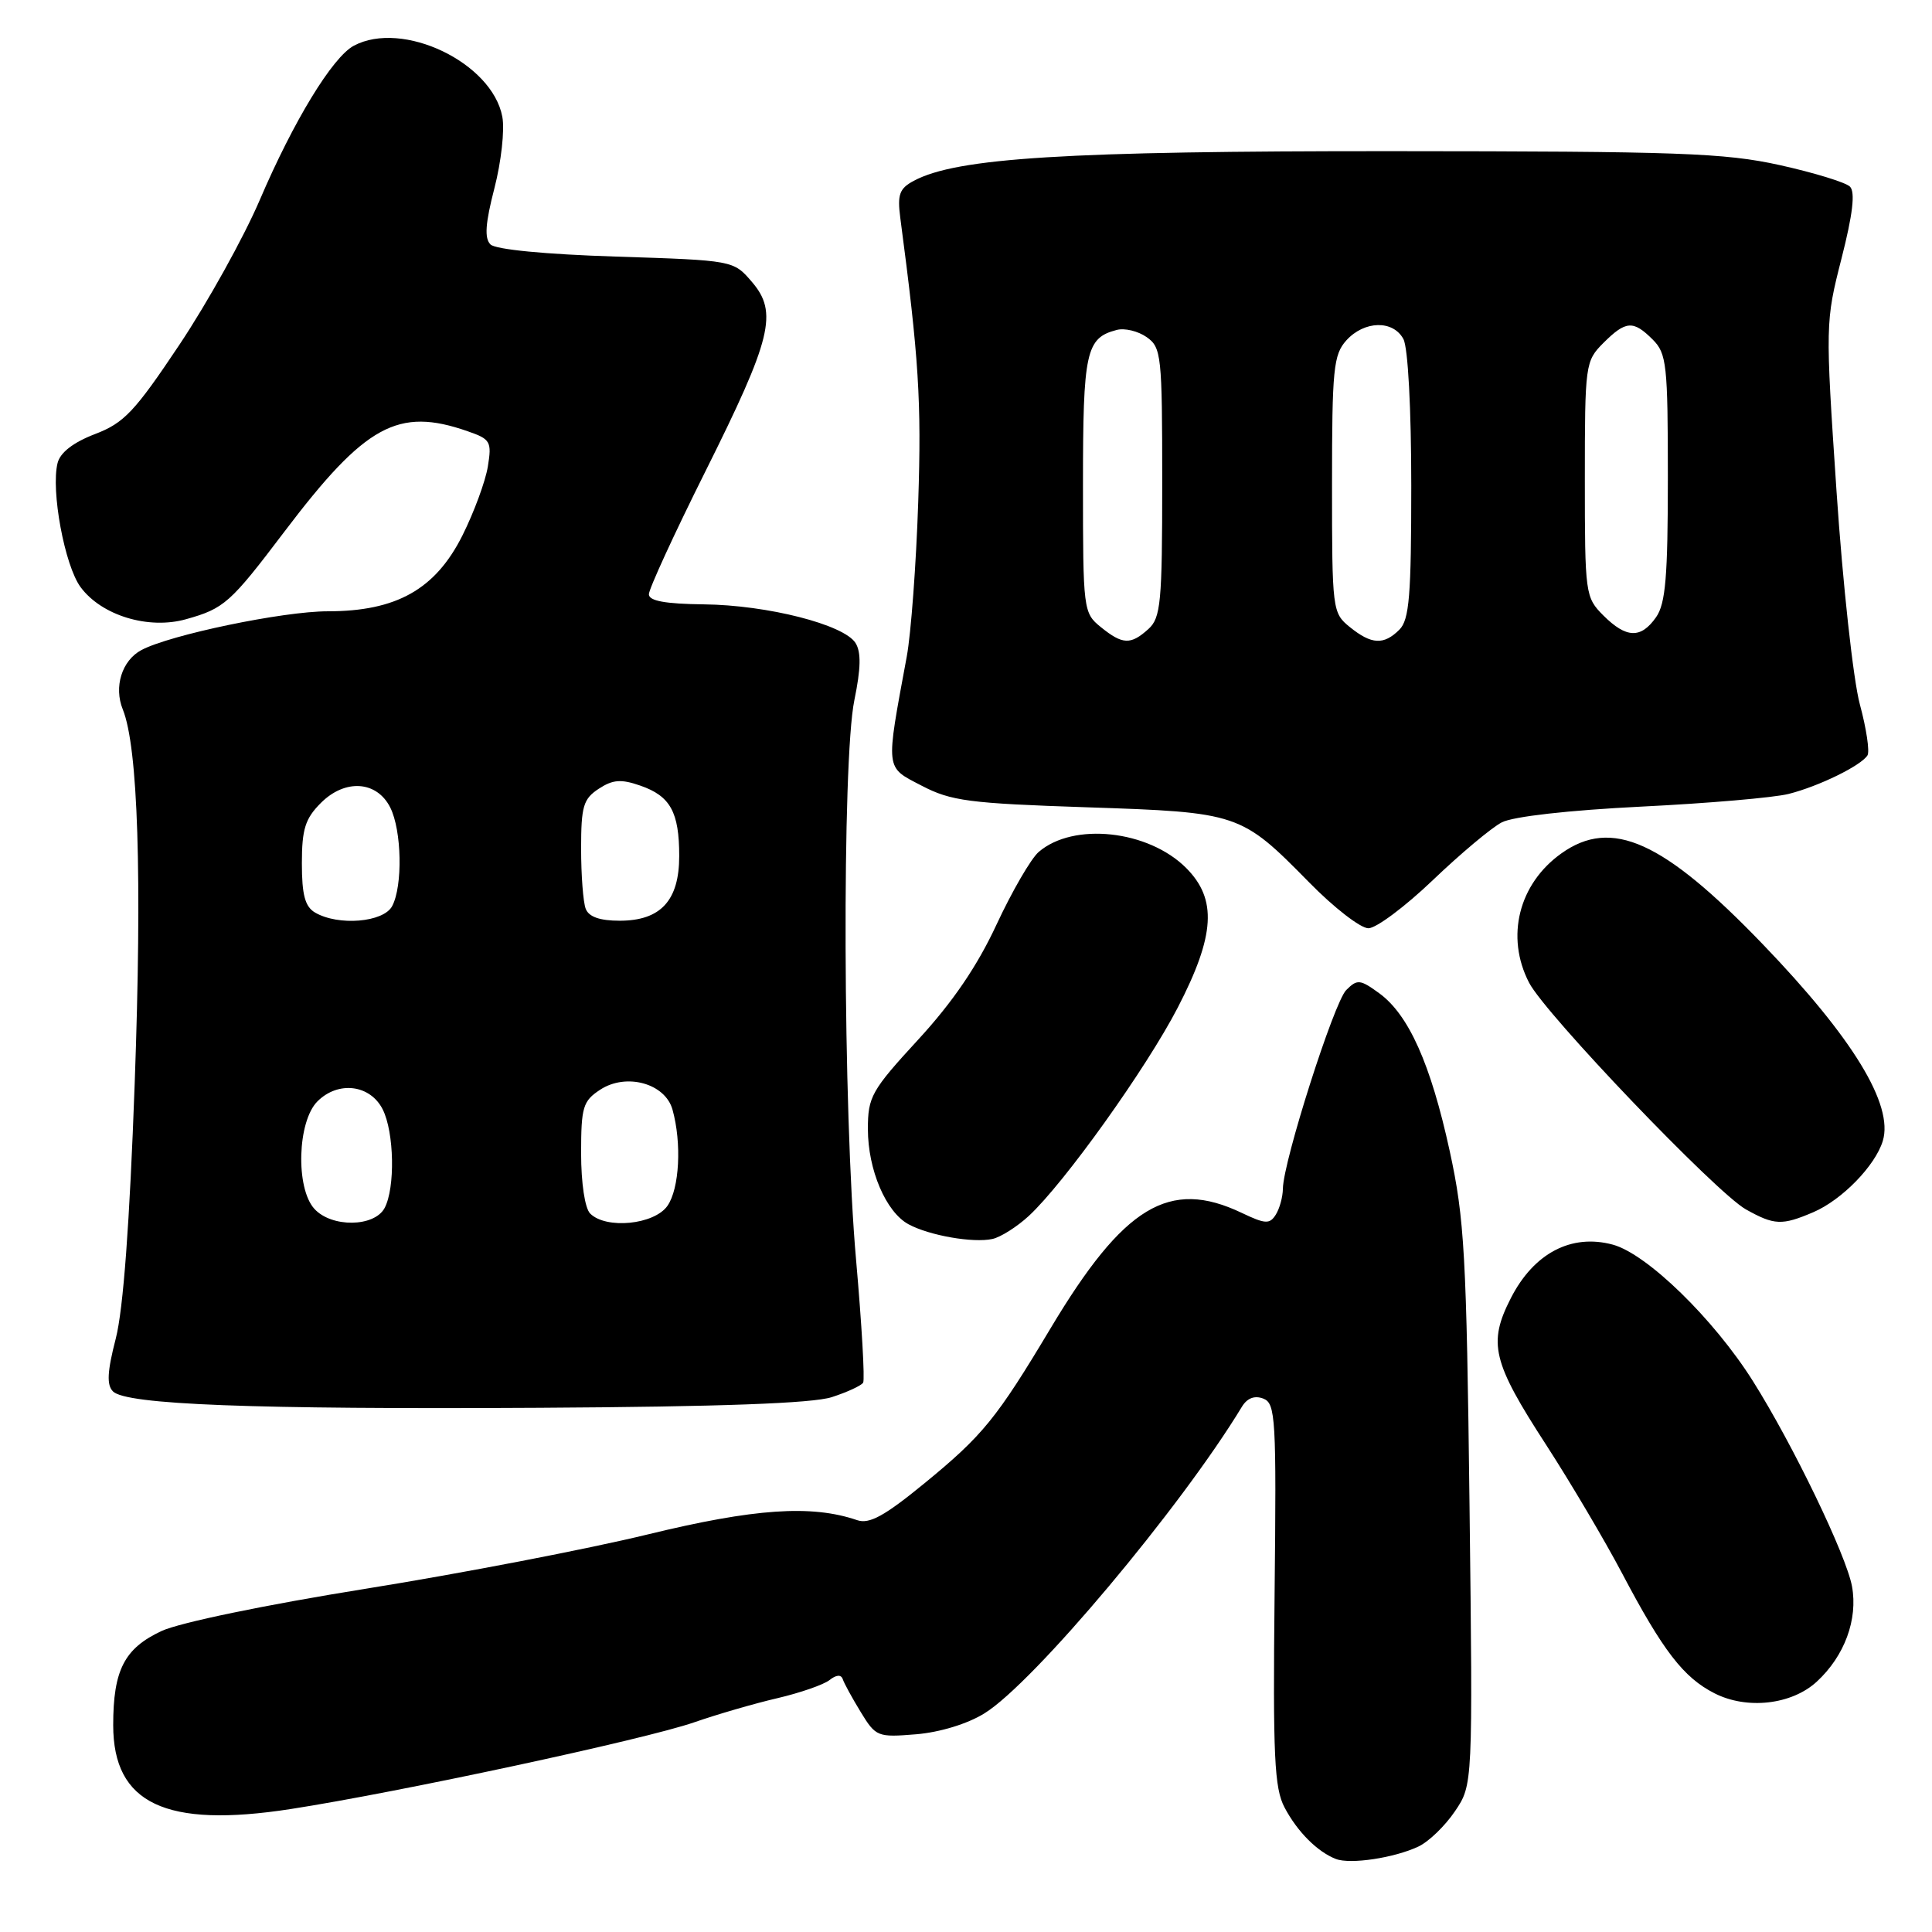 <?xml version="1.0" encoding="UTF-8" standalone="no"?>
<!DOCTYPE svg PUBLIC "-//W3C//DTD SVG 1.1//EN" "http://www.w3.org/Graphics/SVG/1.1/DTD/svg11.dtd" >
<svg xmlns="http://www.w3.org/2000/svg" xmlns:xlink="http://www.w3.org/1999/xlink" version="1.1" viewBox="0 0 256 256">
 <g >
 <path fill="currentColor"
d=" M 187.96 244.67 C 189.32 244.03 191.49 241.93 192.79 240.00 C 195.16 236.50 195.16 236.50 194.72 199.50 C 194.32 166.21 194.05 161.50 192.09 152.50 C 189.57 140.96 186.66 134.45 182.74 131.60 C 180.21 129.76 179.84 129.73 178.38 131.19 C 176.76 132.82 170.04 153.88 169.99 157.50 C 169.98 158.60 169.55 160.16 169.04 160.96 C 168.24 162.23 167.65 162.20 164.53 160.71 C 154.94 156.14 148.91 159.79 139.21 176.00 C 132.06 187.95 130.24 190.20 122.50 196.54 C 117.19 200.89 115.19 201.98 113.58 201.43 C 107.54 199.36 99.95 199.88 85.83 203.32 C 77.95 205.24 61.15 208.48 48.50 210.51 C 35.22 212.64 23.77 215.01 21.40 216.12 C 16.48 218.42 15.00 221.29 15.00 228.59 C 15.00 238.99 21.93 242.27 38.50 239.71 C 52.79 237.50 85.52 230.47 92.00 228.21 C 95.03 227.16 99.97 225.72 103.00 225.02 C 106.03 224.31 109.14 223.23 109.91 222.62 C 110.81 221.91 111.45 221.86 111.67 222.50 C 111.85 223.05 112.93 225.02 114.06 226.87 C 116.05 230.13 116.29 230.22 121.40 229.80 C 124.53 229.54 128.21 228.42 130.44 227.03 C 136.93 223.03 156.46 199.77 164.56 186.40 C 165.26 185.25 166.24 184.88 167.39 185.32 C 169.03 185.95 169.14 187.89 168.89 211.25 C 168.66 232.74 168.86 236.95 170.21 239.50 C 171.90 242.71 174.56 245.37 177.00 246.32 C 178.92 247.07 184.78 246.18 187.96 244.67 Z  M 240.73 222.83 C 244.41 219.44 246.20 214.59 245.40 210.20 C 244.64 206.07 237.57 191.41 232.27 183.00 C 227.07 174.75 218.22 166.14 213.70 164.92 C 208.21 163.44 203.24 166.05 200.20 172.00 C 197.14 177.98 197.74 180.46 204.89 191.48 C 208.10 196.44 212.63 204.10 214.95 208.50 C 220.36 218.76 223.07 222.28 227.18 224.37 C 231.48 226.56 237.41 225.89 240.73 222.83 Z  M 110.21 185.13 C 112.26 184.47 114.13 183.60 114.37 183.21 C 114.61 182.82 114.19 175.52 113.44 167.00 C 111.69 147.32 111.55 100.79 113.21 92.76 C 114.07 88.58 114.12 86.41 113.36 85.20 C 111.83 82.76 101.68 80.17 93.25 80.08 C 88.17 80.02 85.99 79.63 85.98 78.75 C 85.97 78.06 89.33 70.75 93.45 62.50 C 102.28 44.81 103.11 41.40 99.62 37.34 C 97.18 34.50 97.18 34.50 81.64 34.00 C 72.22 33.70 65.66 33.06 64.99 32.39 C 64.17 31.57 64.31 29.59 65.51 24.95 C 66.41 21.47 66.89 17.21 66.56 15.47 C 65.21 8.29 53.34 2.61 46.88 6.06 C 44.05 7.58 38.90 16.03 34.42 26.50 C 32.30 31.45 27.51 40.08 23.78 45.67 C 17.85 54.55 16.44 56.05 12.58 57.52 C 9.71 58.62 7.98 59.96 7.63 61.35 C 6.72 64.99 8.57 74.95 10.68 77.80 C 13.46 81.56 19.67 83.45 24.65 82.05 C 29.72 80.63 30.52 79.91 37.69 70.44 C 48.41 56.29 52.74 53.92 61.96 57.14 C 65.00 58.19 65.18 58.51 64.64 61.83 C 64.32 63.78 62.81 67.88 61.28 70.94 C 57.70 78.09 52.54 81.00 43.43 81.00 C 37.49 81.00 22.52 84.12 18.73 86.14 C 16.15 87.52 15.06 91.02 16.27 94.00 C 18.29 98.99 18.84 116.07 17.85 143.50 C 17.18 162.09 16.34 173.47 15.34 177.37 C 14.21 181.74 14.12 183.52 14.97 184.37 C 16.72 186.12 33.33 186.76 71.50 186.54 C 95.52 186.40 107.67 185.95 110.21 185.13 Z  M 136.33 161.11 C 141.02 156.77 151.89 141.57 156.07 133.49 C 161.01 123.93 161.30 119.14 157.16 115.00 C 152.14 109.99 142.23 108.92 137.63 112.89 C 136.61 113.77 134.10 118.10 132.05 122.50 C 129.50 128.00 126.25 132.77 121.67 137.75 C 115.46 144.50 115.00 145.33 115.00 149.60 C 115.00 155.00 117.39 160.60 120.38 162.22 C 123.12 163.71 128.95 164.73 131.50 164.17 C 132.60 163.93 134.77 162.55 136.33 161.11 Z  M 240.28 160.62 C 244.06 159.00 248.48 154.47 249.48 151.18 C 250.93 146.39 245.52 137.53 233.57 125.11 C 220.40 111.42 213.55 108.33 206.89 113.08 C 201.23 117.11 199.47 124.14 202.61 130.21 C 204.76 134.38 227.40 158.04 231.34 160.25 C 235.11 162.36 236.12 162.40 240.28 160.62 Z  M 189.85 116.63 C 193.51 113.13 197.62 109.68 198.99 108.97 C 200.48 108.19 207.86 107.36 217.49 106.88 C 226.29 106.45 235.07 105.69 237.00 105.20 C 241.01 104.19 246.60 101.45 247.45 100.09 C 247.76 99.58 247.31 96.54 246.44 93.33 C 245.57 90.12 244.18 77.43 243.35 65.11 C 241.86 42.96 241.87 42.64 244.01 34.25 C 245.50 28.41 245.85 25.45 245.13 24.73 C 244.57 24.17 240.36 22.88 235.80 21.87 C 228.48 20.26 222.40 20.05 184.50 20.03 C 141.23 20.01 126.78 20.91 121.08 23.96 C 119.18 24.97 118.89 25.78 119.29 28.84 C 121.76 47.52 122.11 53.13 121.67 66.50 C 121.40 74.75 120.71 83.97 120.15 87.00 C 117.33 102.26 117.25 101.57 122.13 104.11 C 126.02 106.14 128.41 106.45 144.00 106.97 C 164.17 107.64 164.43 107.73 173.47 116.92 C 176.75 120.27 180.28 123.00 181.32 123.00 C 182.35 123.00 186.19 120.13 189.85 116.63 Z  M 41.65 160.17 C 39.15 157.41 39.41 148.59 42.06 145.94 C 44.81 143.19 49.05 143.71 50.71 147.00 C 52.24 150.04 52.38 157.41 50.96 160.07 C 49.60 162.61 43.92 162.68 41.65 160.17 Z  M 78.20 160.80 C 77.50 160.10 77.00 156.76 77.00 152.82 C 77.00 146.68 77.24 145.89 79.53 144.39 C 82.98 142.13 88.14 143.55 89.11 147.03 C 90.35 151.47 90.03 157.51 88.44 159.78 C 86.69 162.28 80.31 162.91 78.20 160.80 Z  M 41.75 120.92 C 40.42 120.14 40.00 118.58 40.00 114.40 C 40.00 109.86 40.44 108.47 42.52 106.39 C 45.73 103.18 49.93 103.46 51.71 107.00 C 53.24 110.04 53.38 117.41 51.96 120.07 C 50.81 122.22 44.84 122.72 41.75 120.92 Z  M 77.61 120.42 C 77.27 119.55 77.00 115.96 77.00 112.44 C 77.00 106.84 77.29 105.86 79.33 104.52 C 81.21 103.29 82.29 103.21 84.85 104.10 C 88.83 105.48 90.00 107.61 90.00 113.43 C 90.00 119.33 87.54 122.00 82.11 122.00 C 79.48 122.00 78.02 121.49 77.61 120.42 Z  M 145.86 83.09 C 143.55 81.22 143.50 80.83 143.50 64.24 C 143.50 46.59 143.89 44.78 147.97 43.72 C 149.01 43.44 150.80 43.87 151.94 44.67 C 153.89 46.04 154.00 47.06 154.00 63.90 C 154.00 79.86 153.81 81.86 152.17 83.35 C 149.82 85.47 148.75 85.43 145.86 83.09 Z  M 178.86 83.09 C 176.55 81.22 176.50 80.84 176.50 64.19 C 176.50 48.90 176.69 47.00 178.40 45.10 C 180.79 42.47 184.60 42.39 185.96 44.93 C 186.57 46.06 187.00 54.22 187.00 64.36 C 187.00 78.93 186.74 82.12 185.43 83.43 C 183.36 85.50 181.73 85.41 178.86 83.09 Z  M 212.45 81.55 C 210.06 79.15 210.00 78.72 210.00 63.50 C 210.00 48.28 210.06 47.85 212.45 45.45 C 215.43 42.48 216.41 42.41 219.00 45.00 C 220.84 46.84 221.00 48.33 221.00 63.28 C 221.00 76.39 220.70 79.99 219.44 81.78 C 217.43 84.65 215.50 84.59 212.45 81.55 Z "/>
</g>
</svg>
